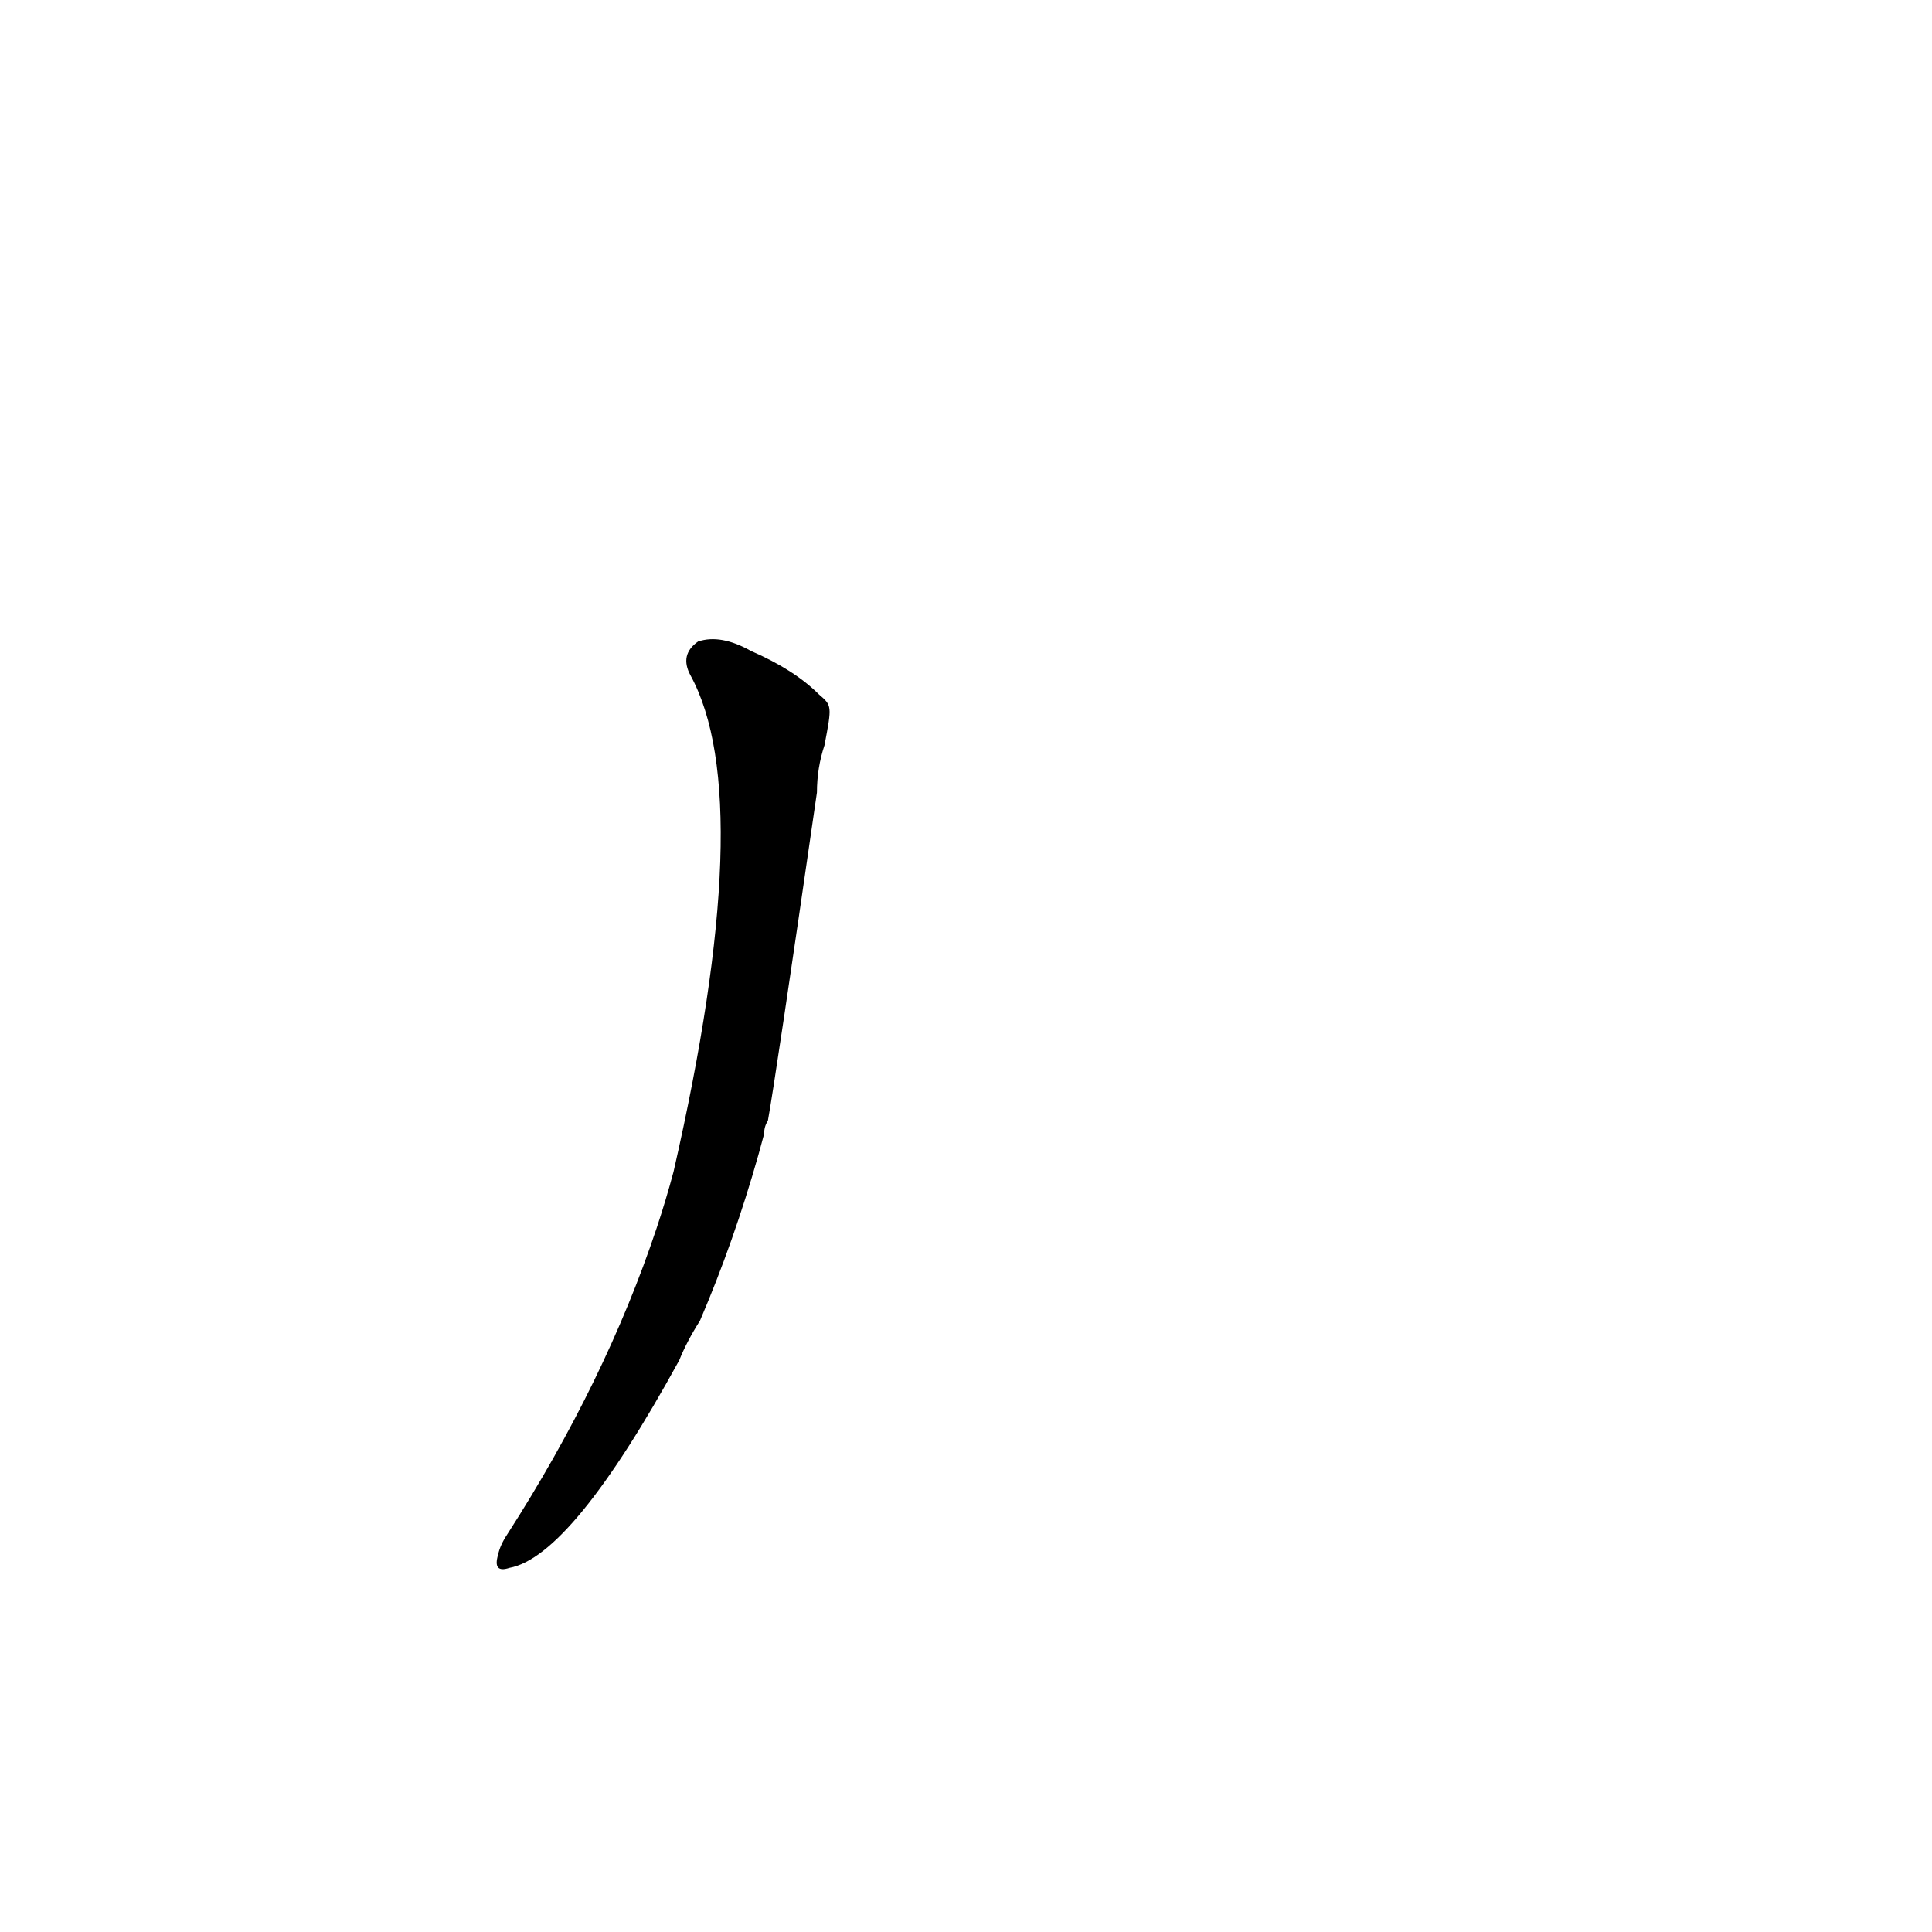 <?xml version='1.0' encoding='utf-8'?>
<svg xmlns="http://www.w3.org/2000/svg" version="1.1" viewBox="0 0 1024 1024"><g transform="scale(1, -1) translate(0, -900)"><path d="M 434 532 Q 421 545 398 555 Q 382 564 370 560 Q 360 553 366 542 Q 402 476 357 279 Q 353 264 348 249 Q 321 168 269 87 Q 265 81 264 76 Q 261 66 270 69 Q 303 75 360 179 Q 364 189 371 200 Q 389 242 402 288 L 405 299 Q 405 303 407 306 Q 411 328 433 480 Q 433 493 437 505 C 441 526 441 526 434 532 Z" fill="black" /></g></svg>